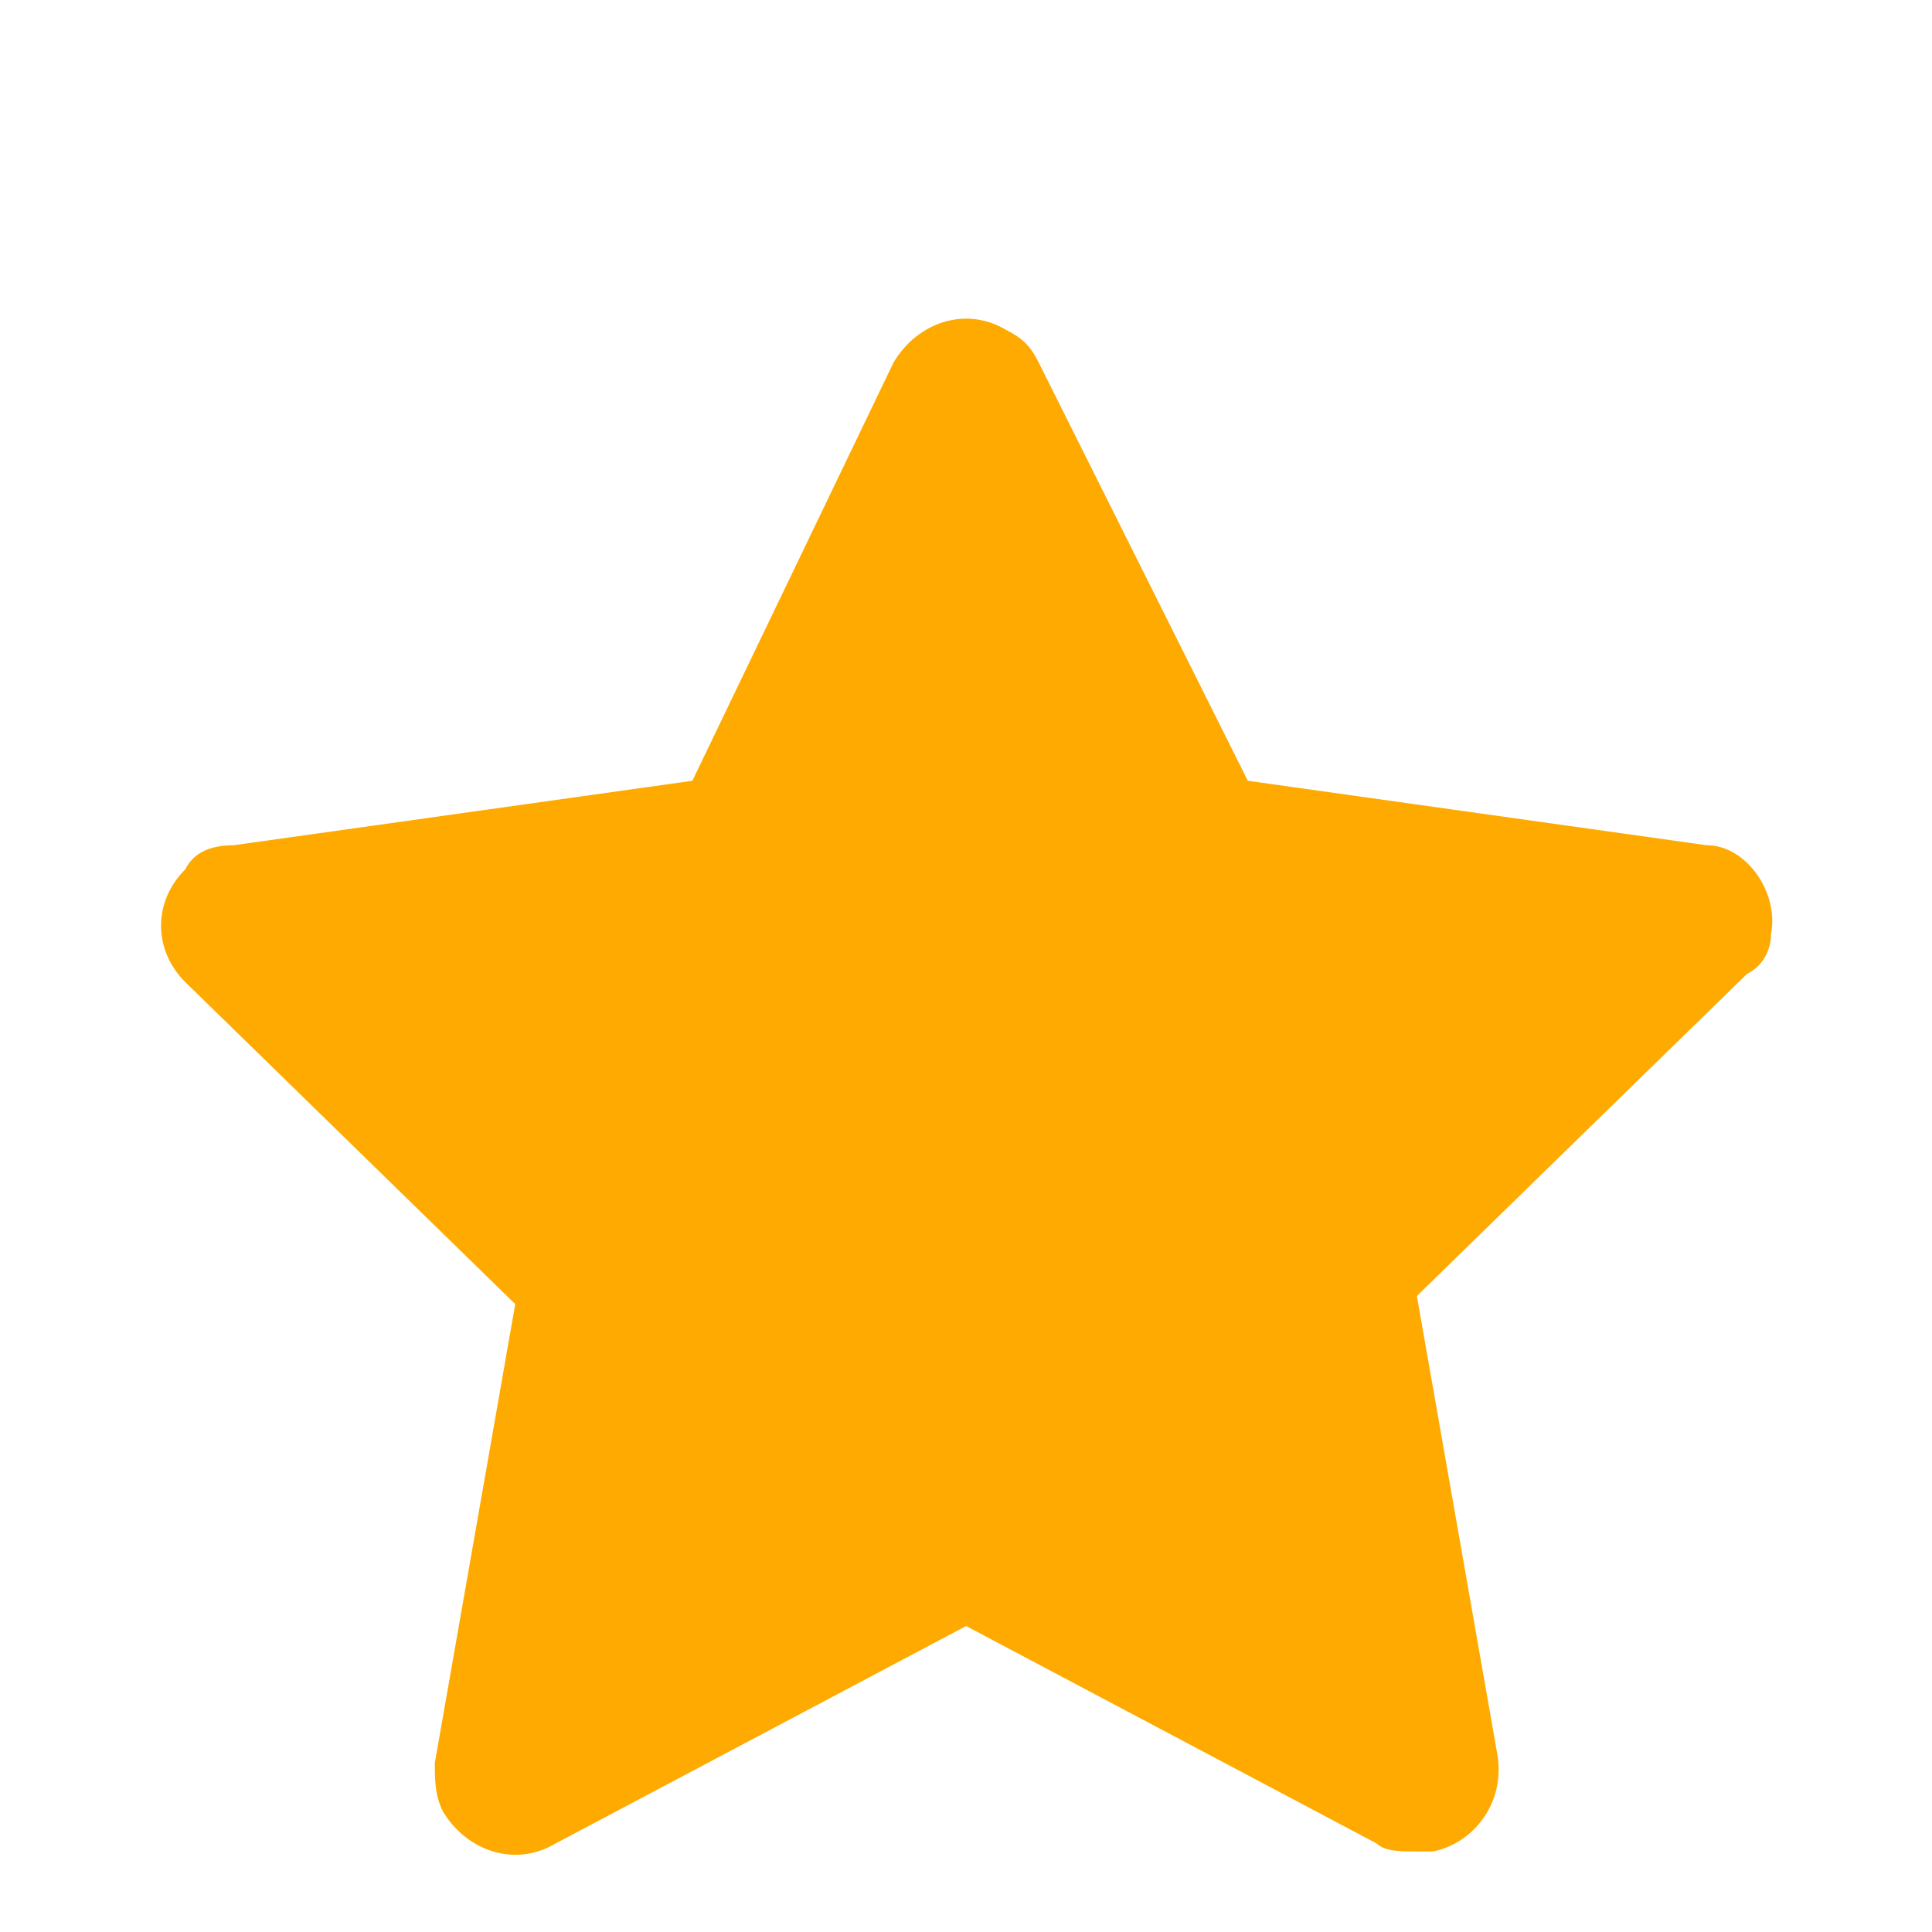 <svg width="16" height="16" viewBox="0 0 16 16" fill="none" xmlns="http://www.w3.org/2000/svg">
<path d="M14.667 7.733C14.734 7.4 14.467 7 14.134 7L10.334 6.466L8.601 3C8.534 2.866 8.467 2.8 8.334 2.733C8.001 2.533 7.601 2.666 7.401 3L5.734 6.466L1.934 7C1.734 7 1.601 7.066 1.534 7.2C1.267 7.466 1.267 7.866 1.534 8.133L4.267 10.8L3.601 14.6C3.601 14.733 3.601 14.867 3.667 15C3.867 15.333 4.267 15.466 4.601 15.267L8.001 13.466L11.401 15.267C11.467 15.333 11.601 15.333 11.734 15.333C11.801 15.333 11.801 15.333 11.867 15.333C12.201 15.267 12.467 14.933 12.401 14.533L11.734 10.733L14.467 8.066C14.601 8 14.667 7.866 14.667 7.733Z" fill="#FFAA00"/>
</svg>
